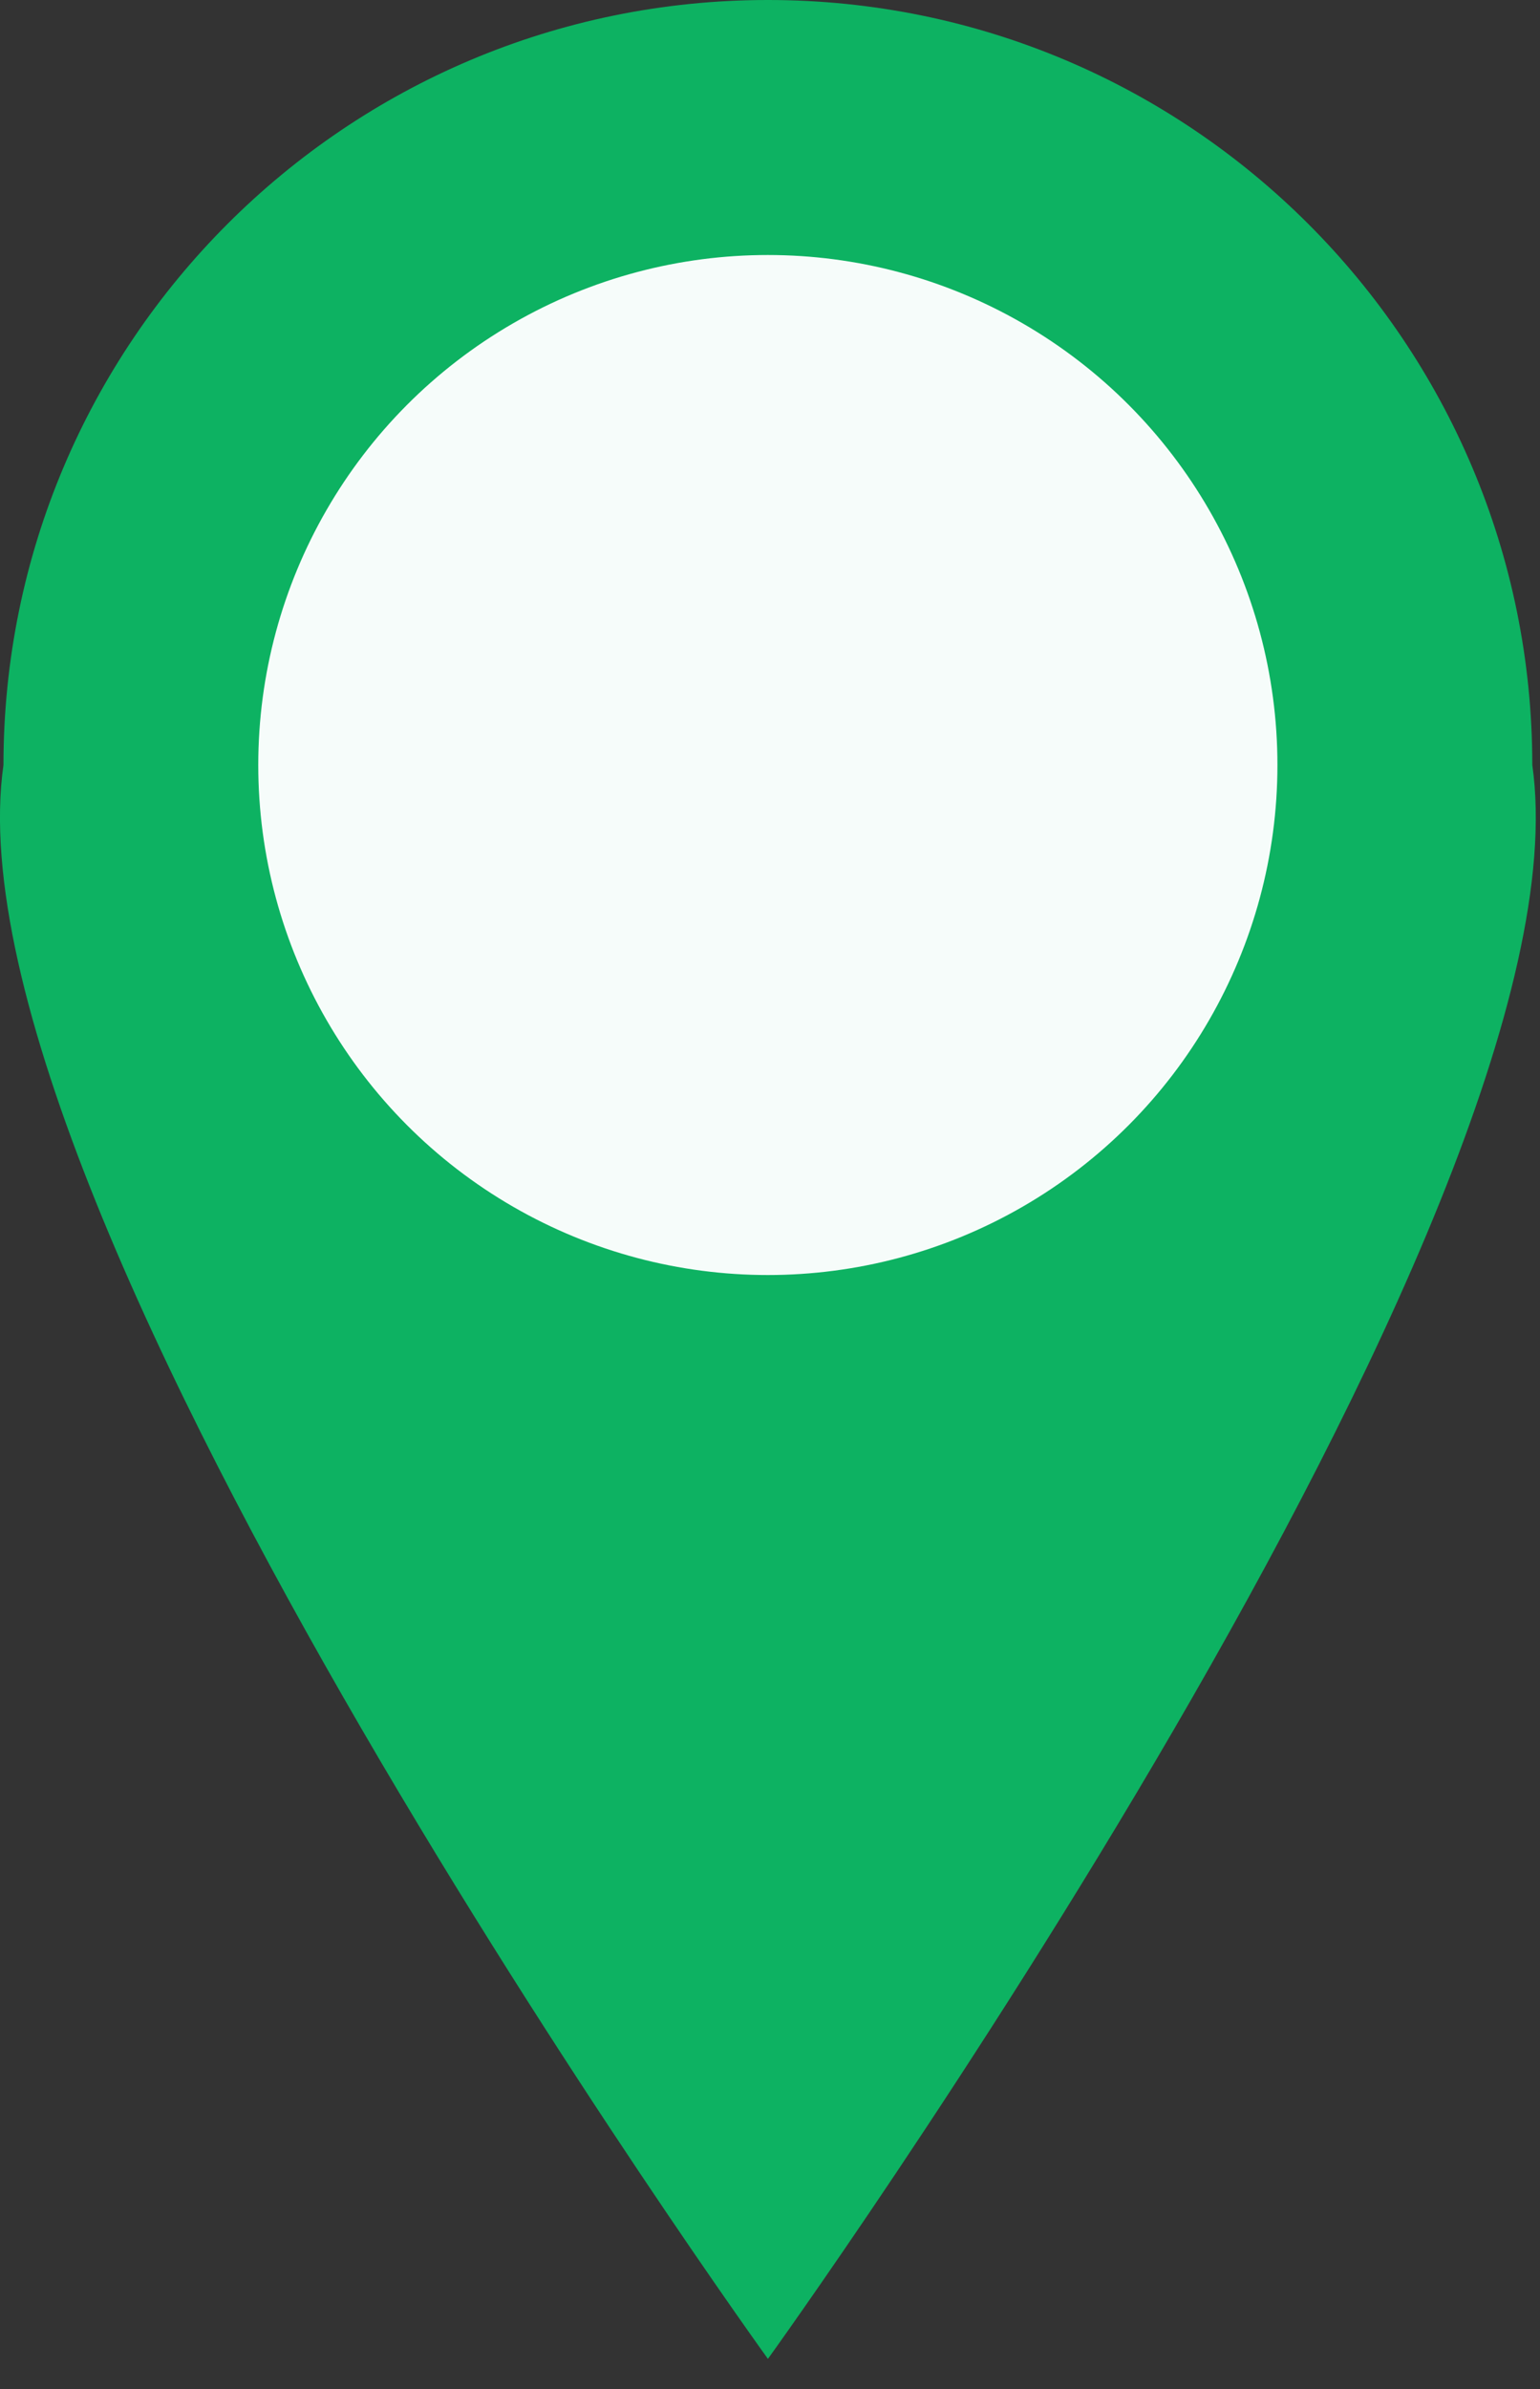 <svg width="20" height="31" viewBox="0 0 20 31" fill="none" xmlns="http://www.w3.org/2000/svg">
<rect x="0" y="0" width="20" height="31" fill="#333333" stroke="none"/>
<g id="Group 69273">
<path id="Ellipse 95" d="M19.9 9.927C20.727 15.718 9.973 30.609 9.973 30.609C9.973 30.609 -0.782 15.718 0.045 9.927C0.045 4.445 4.49 -3.05176e-05 9.973 -3.05176e-05C15.456 -3.05176e-05 19.9 4.445 19.9 9.927Z" fill="#0DB262"/>
<circle id="Ellipse 96" cx="9.972" cy="9.927" r="6.618" fill="#F6FCFA"/>
</g>
</svg>
